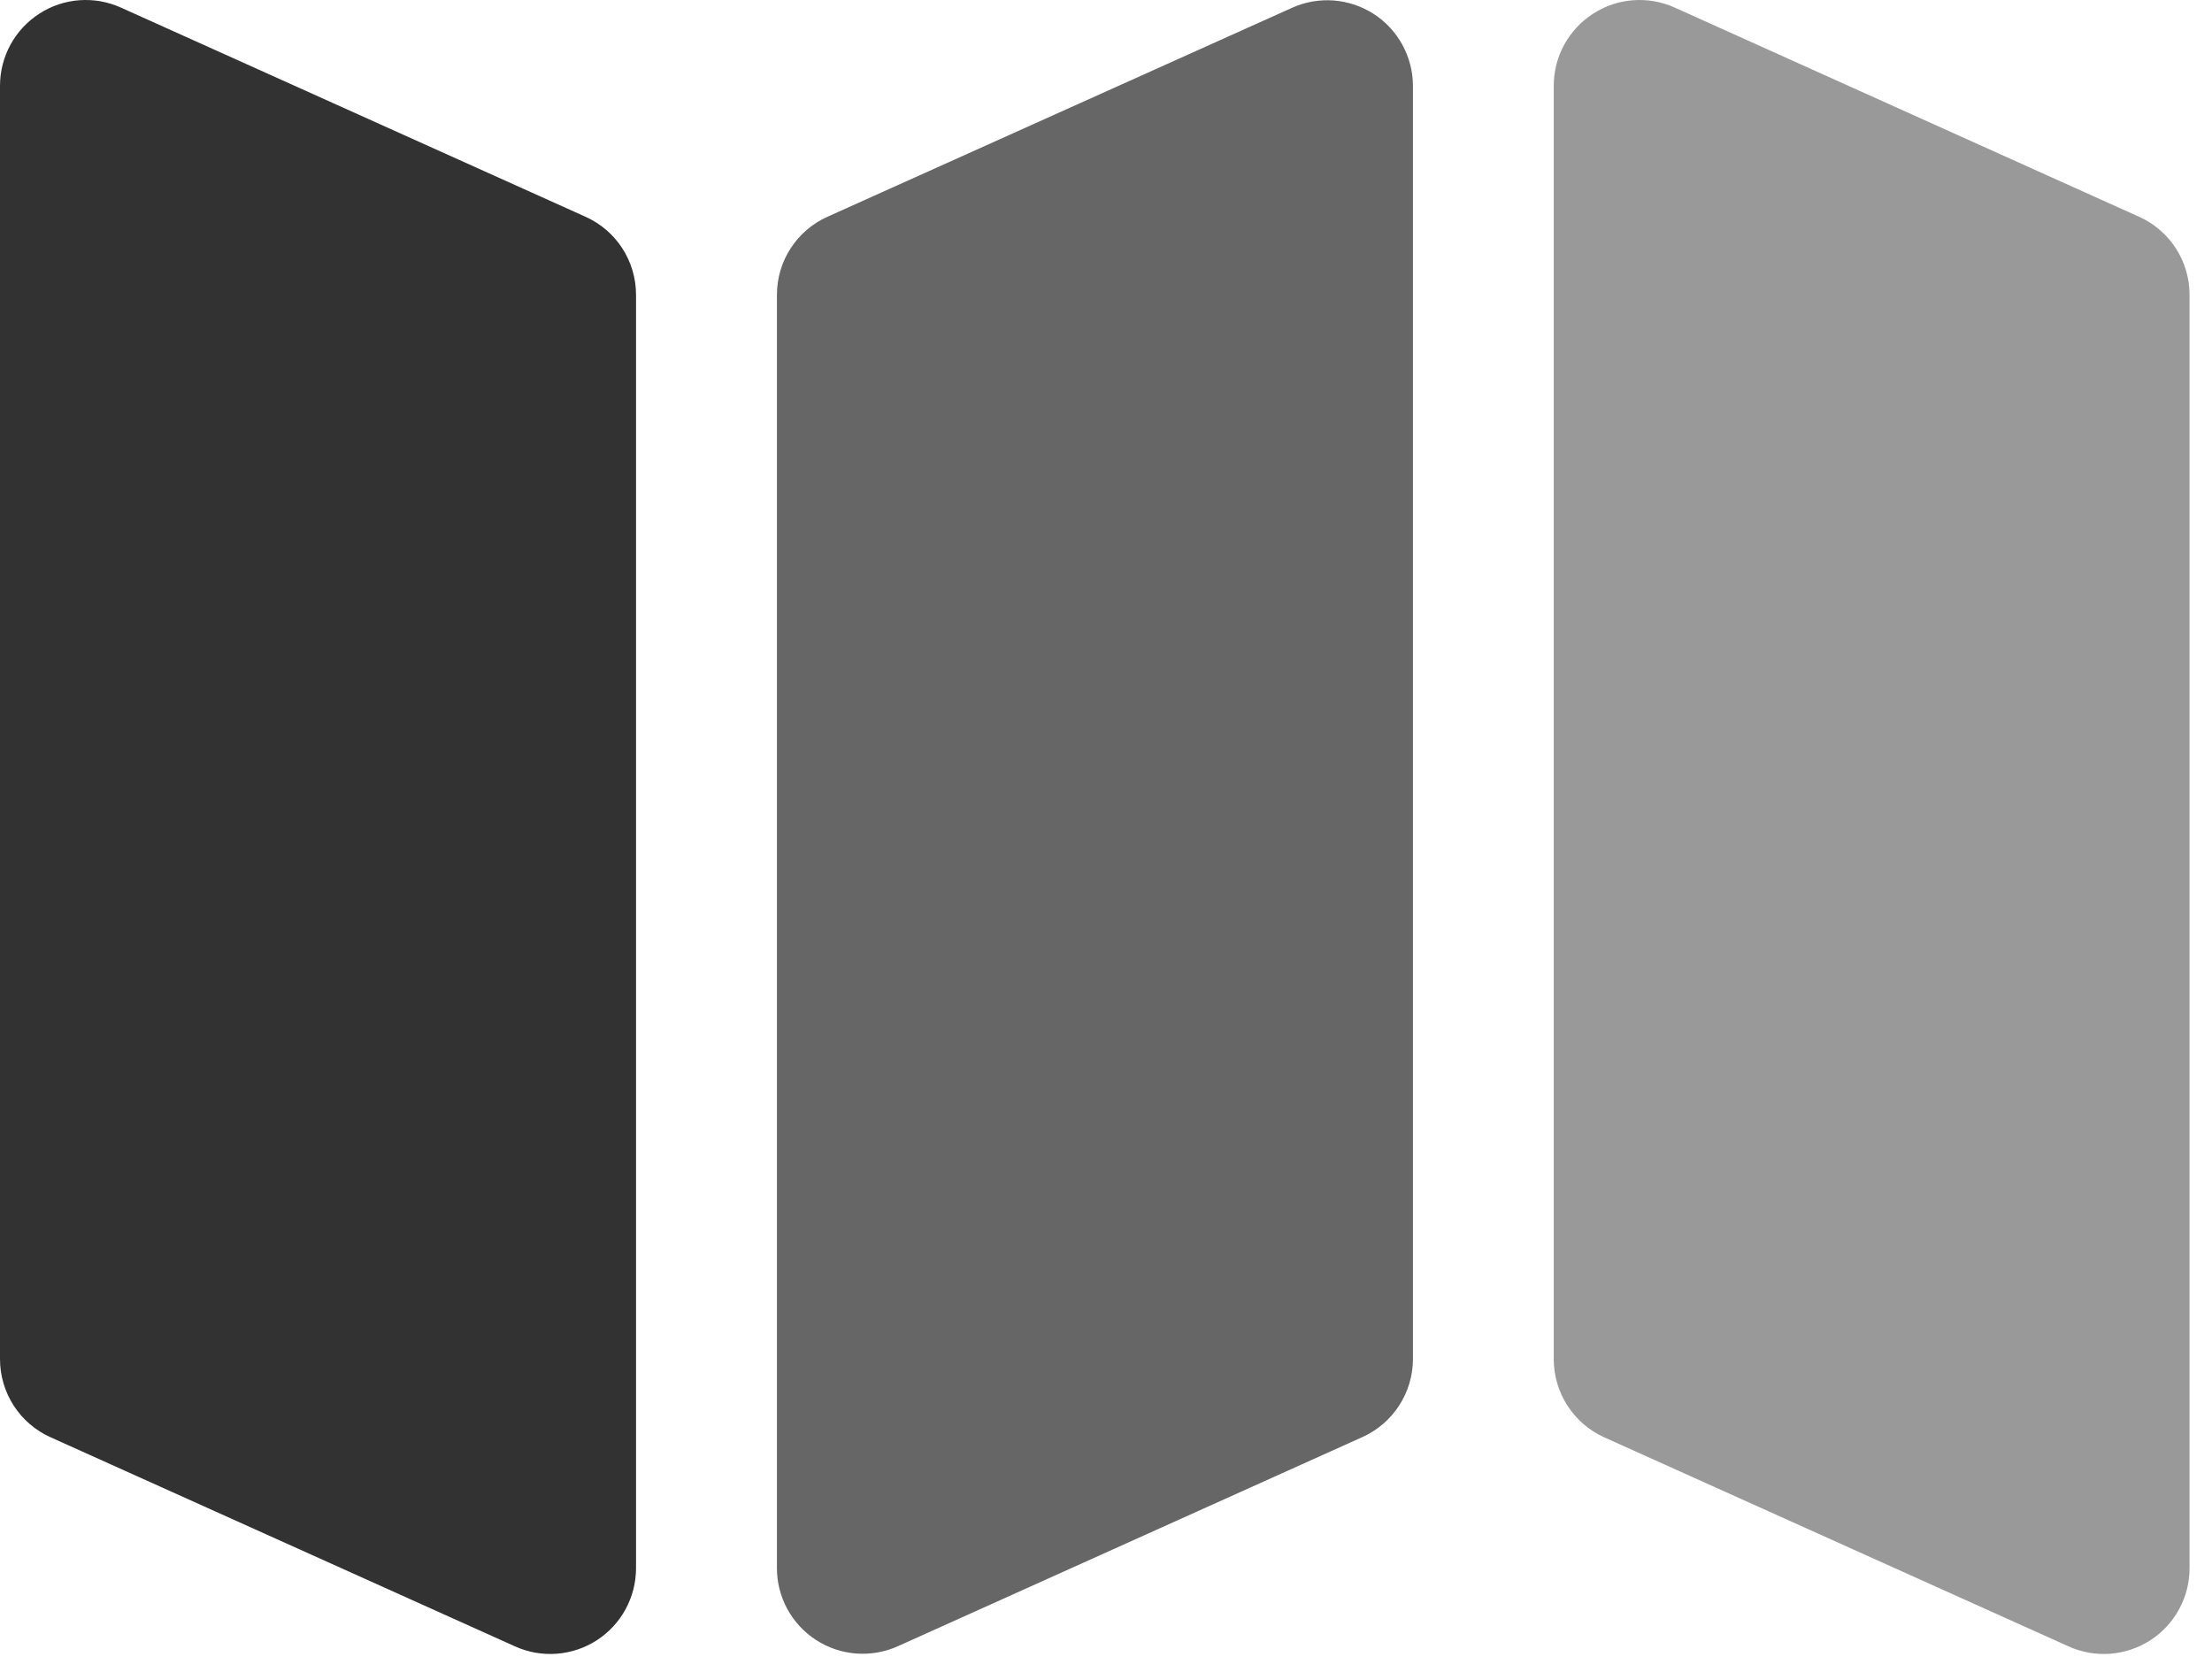 <?xml version="1.0" encoding="UTF-8"?>
<svg width="82px" height="62px" viewBox="0 0 82 62" version="1.1" xmlns="http://www.w3.org/2000/svg" xmlns:xlink="http://www.w3.org/1999/xlink">
    <title>opm-logo</title>
    <g id="OPM-logo" stroke="none" stroke-width="1" fill="none" fill-rule="evenodd">
        <g id="opm-logo" fill-rule="nonzero">
            <path d="M1.879,53.291 L19.09,61.041 C20.074,61.487 21.215,61.401 22.125,60.815 C23.031,60.229 23.578,59.221 23.578,58.143 L23.578,10.932 C23.578,9.678 22.844,8.545 21.699,8.034 L4.488,0.284 C3.504,-0.162 2.359,-0.08 1.453,0.51 C0.547,1.096 1.77635684e-15,2.1 1.77635684e-15,3.182 L1.77635684e-15,50.381 C-0.004,51.639 0.734,52.779 1.879,53.291 L1.879,53.291 Z" id="Path" fill="#323232"></path>
            <path d="M33.289,61.034 L50.5,53.284 C51.641,52.773 52.379,51.636 52.379,50.382 L52.379,3.194 C52.379,2.112 51.832,1.104 50.926,0.518 C50.016,-0.068 48.875,-0.154 47.891,0.292 L30.68,8.034 C29.535,8.546 28.801,9.678 28.801,10.932 L28.801,58.131 C28.797,59.213 29.347,60.221 30.254,60.807 C31.16,61.393 32.305,61.479 33.289,61.034 L33.289,61.034 Z" id="Path" fill="#666666"></path>
            <path d="M59.469,53.291 L76.68,61.041 C77.664,61.487 78.805,61.401 79.715,60.815 C80.621,60.229 81.168,59.221 81.168,58.143 L81.168,10.932 C81.168,9.678 80.434,8.545 79.289,8.034 L62.09,0.284 C61.106,-0.162 59.961,-0.08 59.055,0.51 C58.145,1.096 57.598,2.1 57.598,3.182 L57.598,50.381 C57.594,51.635 58.329,52.775 59.469,53.291 L59.469,53.291 Z" id="Path" fill="#999999"></path>
        </g>
    </g>
</svg>
